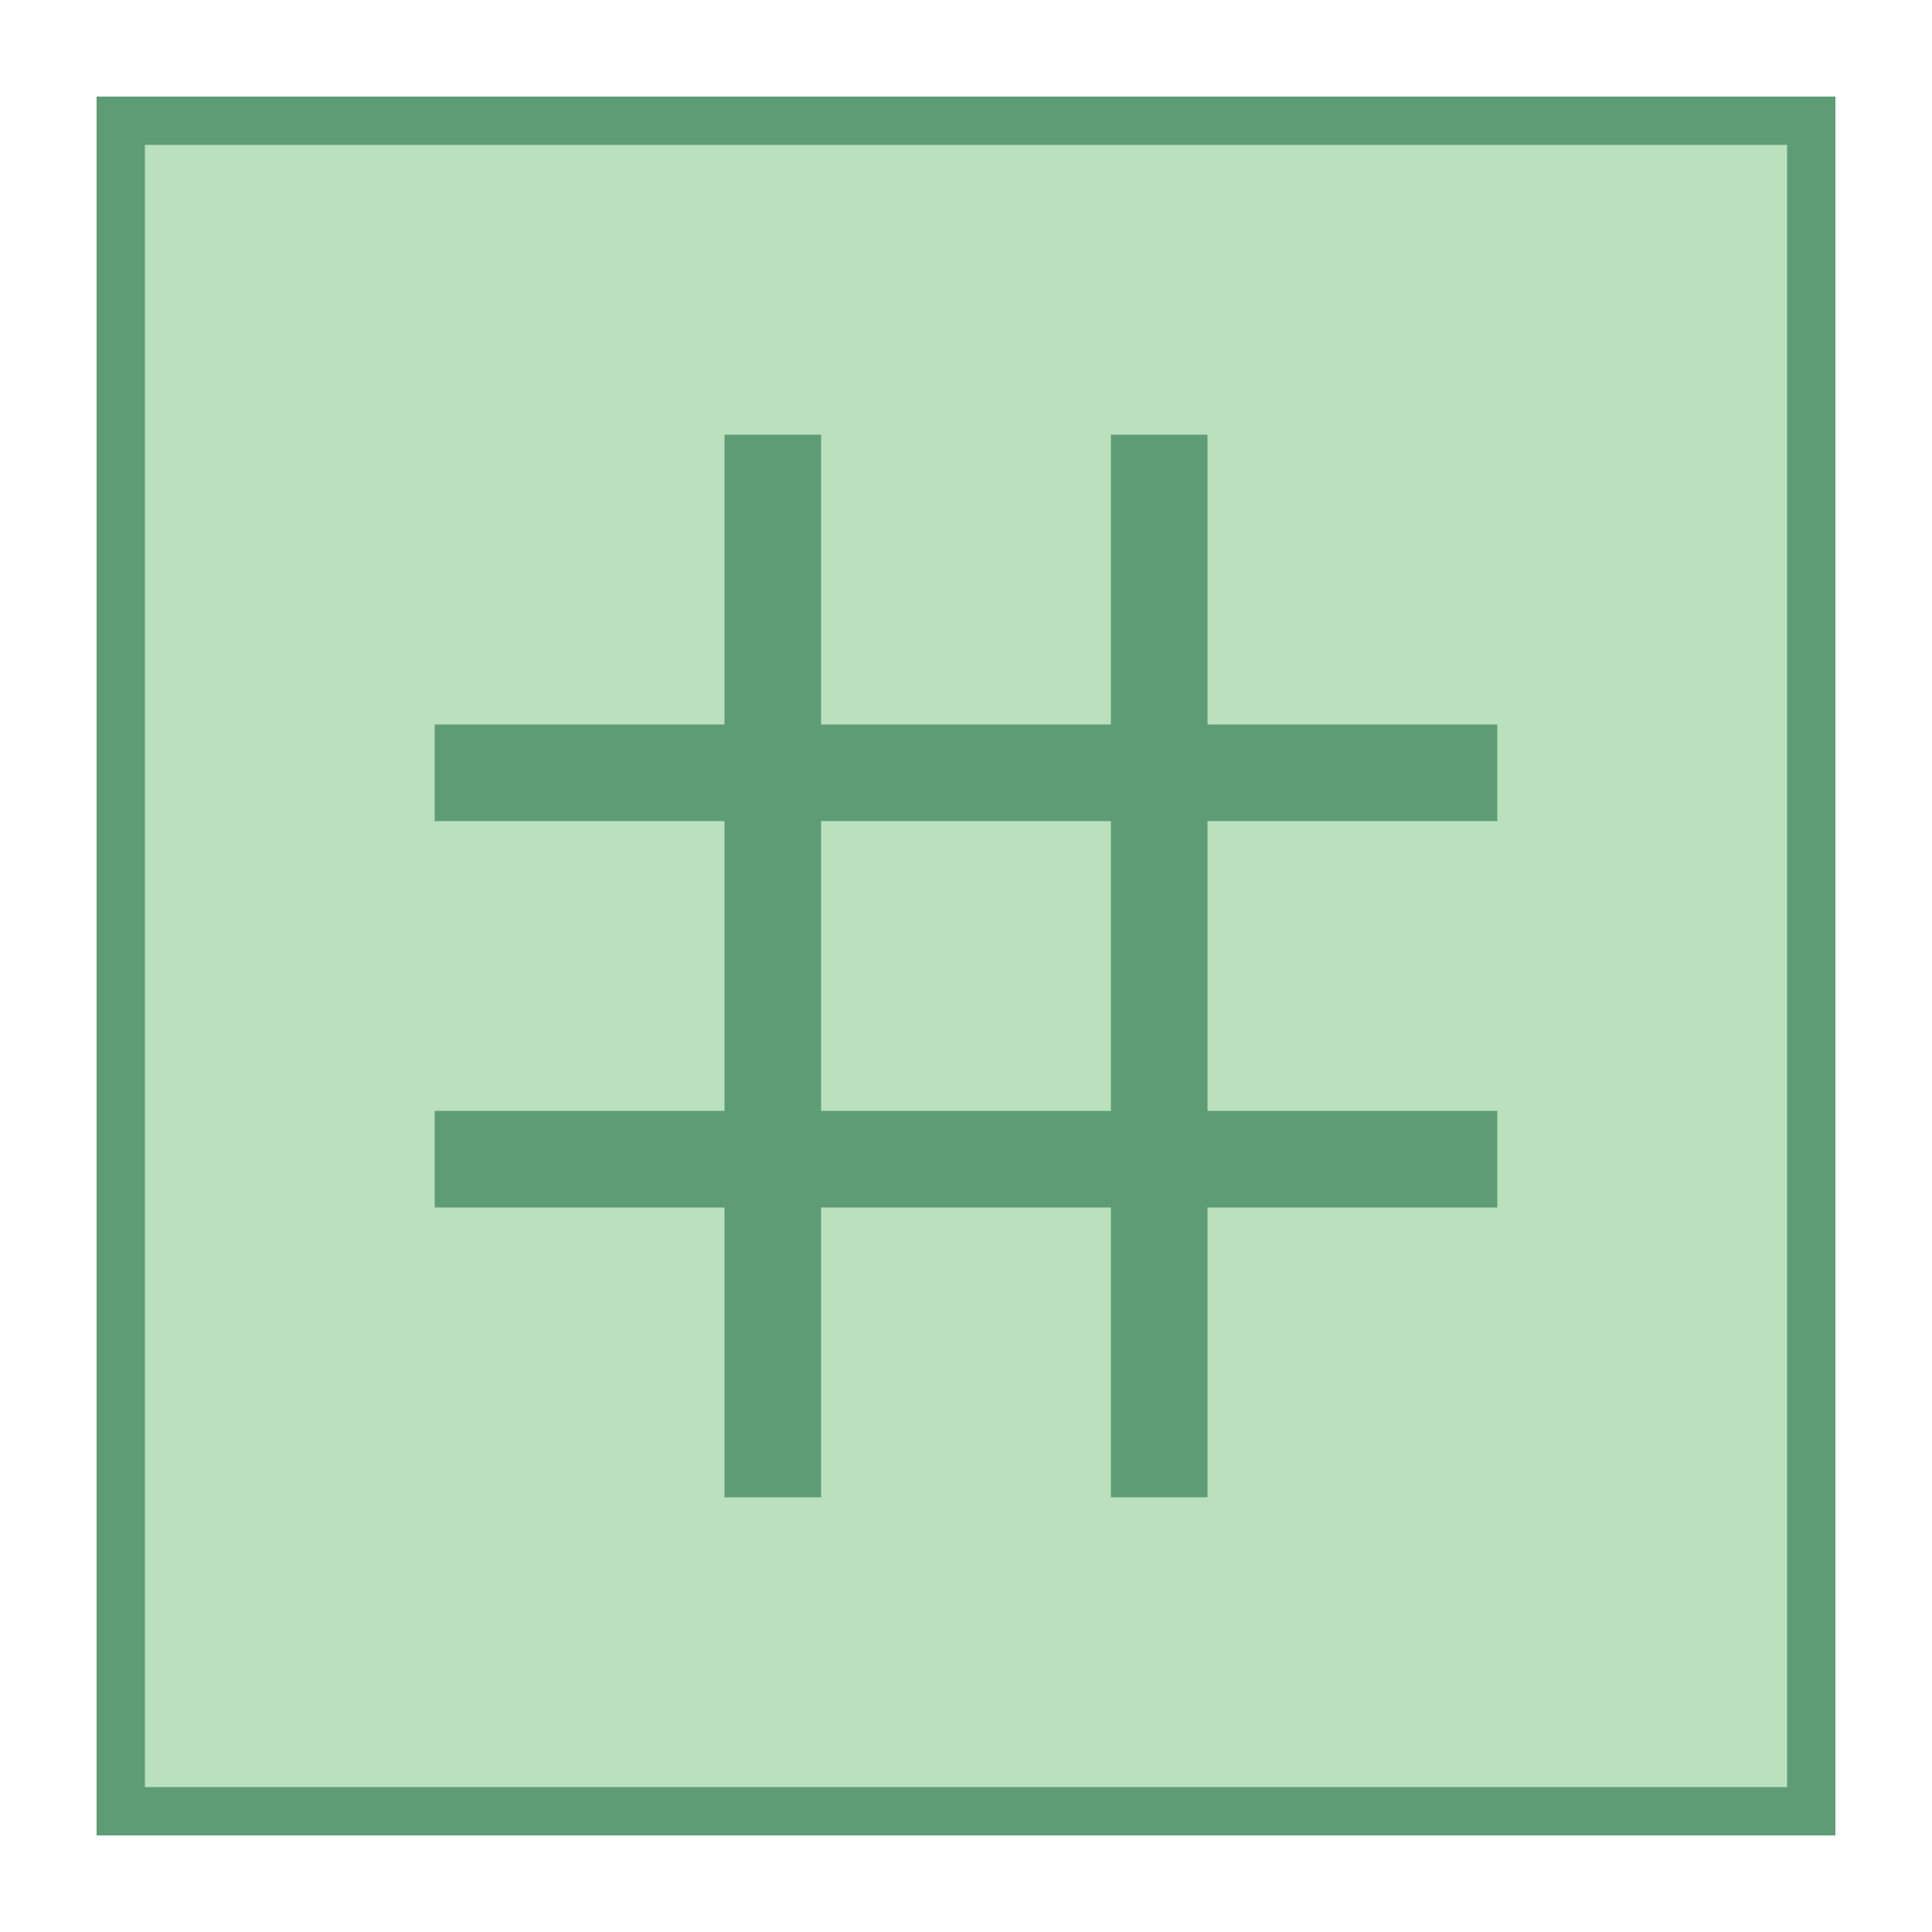<svg viewBox="0 0 40 40" xmlns="http://www.w3.org/2000/svg"><path fill="#bae0bd" d="M2.5 2.5h35v35h-35z"></path><path d="M37 3v34H3V3h34m1-1H2v36h36V2z" fill="#5e9c76"></path><g><path d="M31 17v-2h-6V9h-2v6h-6V9h-2v6H9v2h6v6H9v2h6v6h2v-6h6v6h2v-6h6v-2h-6v-6h6zm-8 6h-6v-6h6v6z" fill="#5e9c76"></path></g></svg>